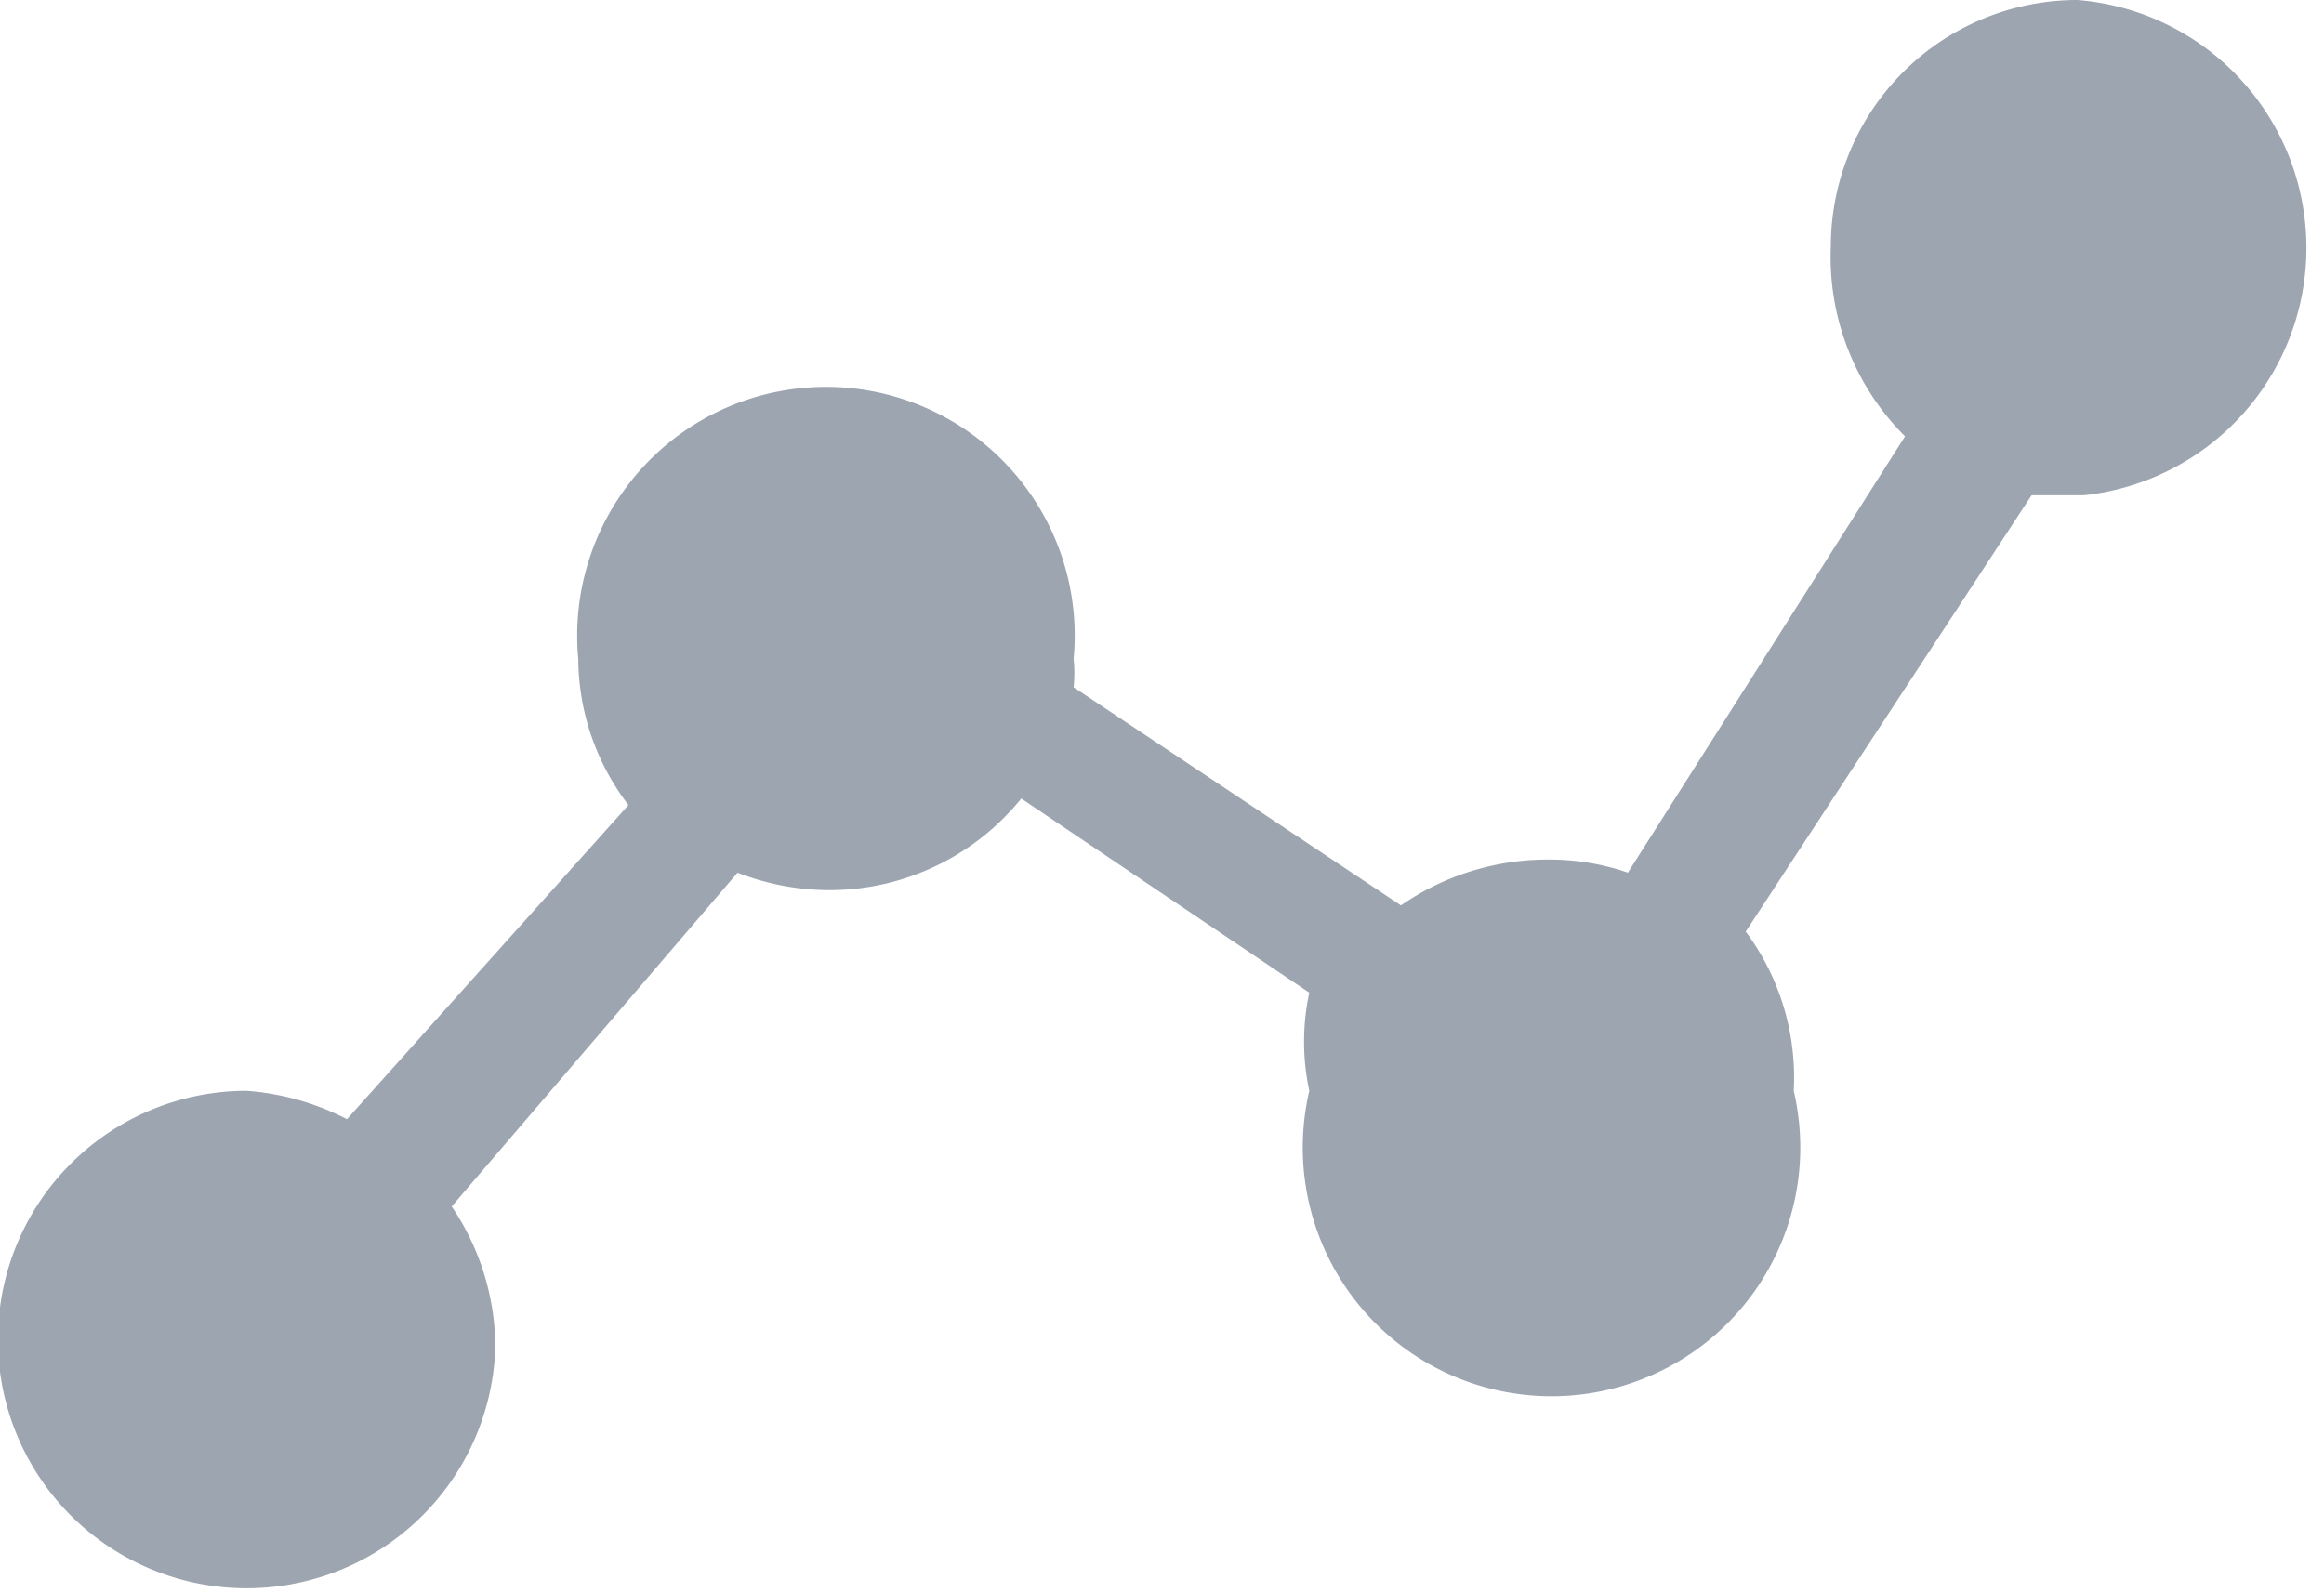 <svg xmlns="http://www.w3.org/2000/svg" viewBox="0 0 10.65 7.3"><g data-name="Слой 2"><path d="M9.52 0a1.13 1.13 0 0 0-1.13 1.13 1.16 1.16 0 0 0 .34.87L7.46 4a1.1 1.1 0 0 0-.37-.06 1.18 1.18 0 0 0-.67.21l-1.5-1a.62.62 0 0 0 0-.13 1.14 1.14 0 1 0-2.27 0 1.11 1.11 0 0 0 .23.67L1.59 5.13A1.19 1.19 0 0 0 1.13 5a1.14 1.14 0 1 0 1.14 1.17 1.16 1.16 0 0 0-.2-.64L3.38 4a1.16 1.16 0 0 0 .42.08 1.13 1.13 0 0 0 .88-.42L6 4.55A1.07 1.07 0 0 0 6 5a1.14 1.14 0 1 0 2.22 0A1.12 1.12 0 0 0 8 4.27l1.31-2h.24A1.14 1.14 0 0 0 9.52 0z" fill="#9da5b0" data-name="Слой 1"/></g></svg>